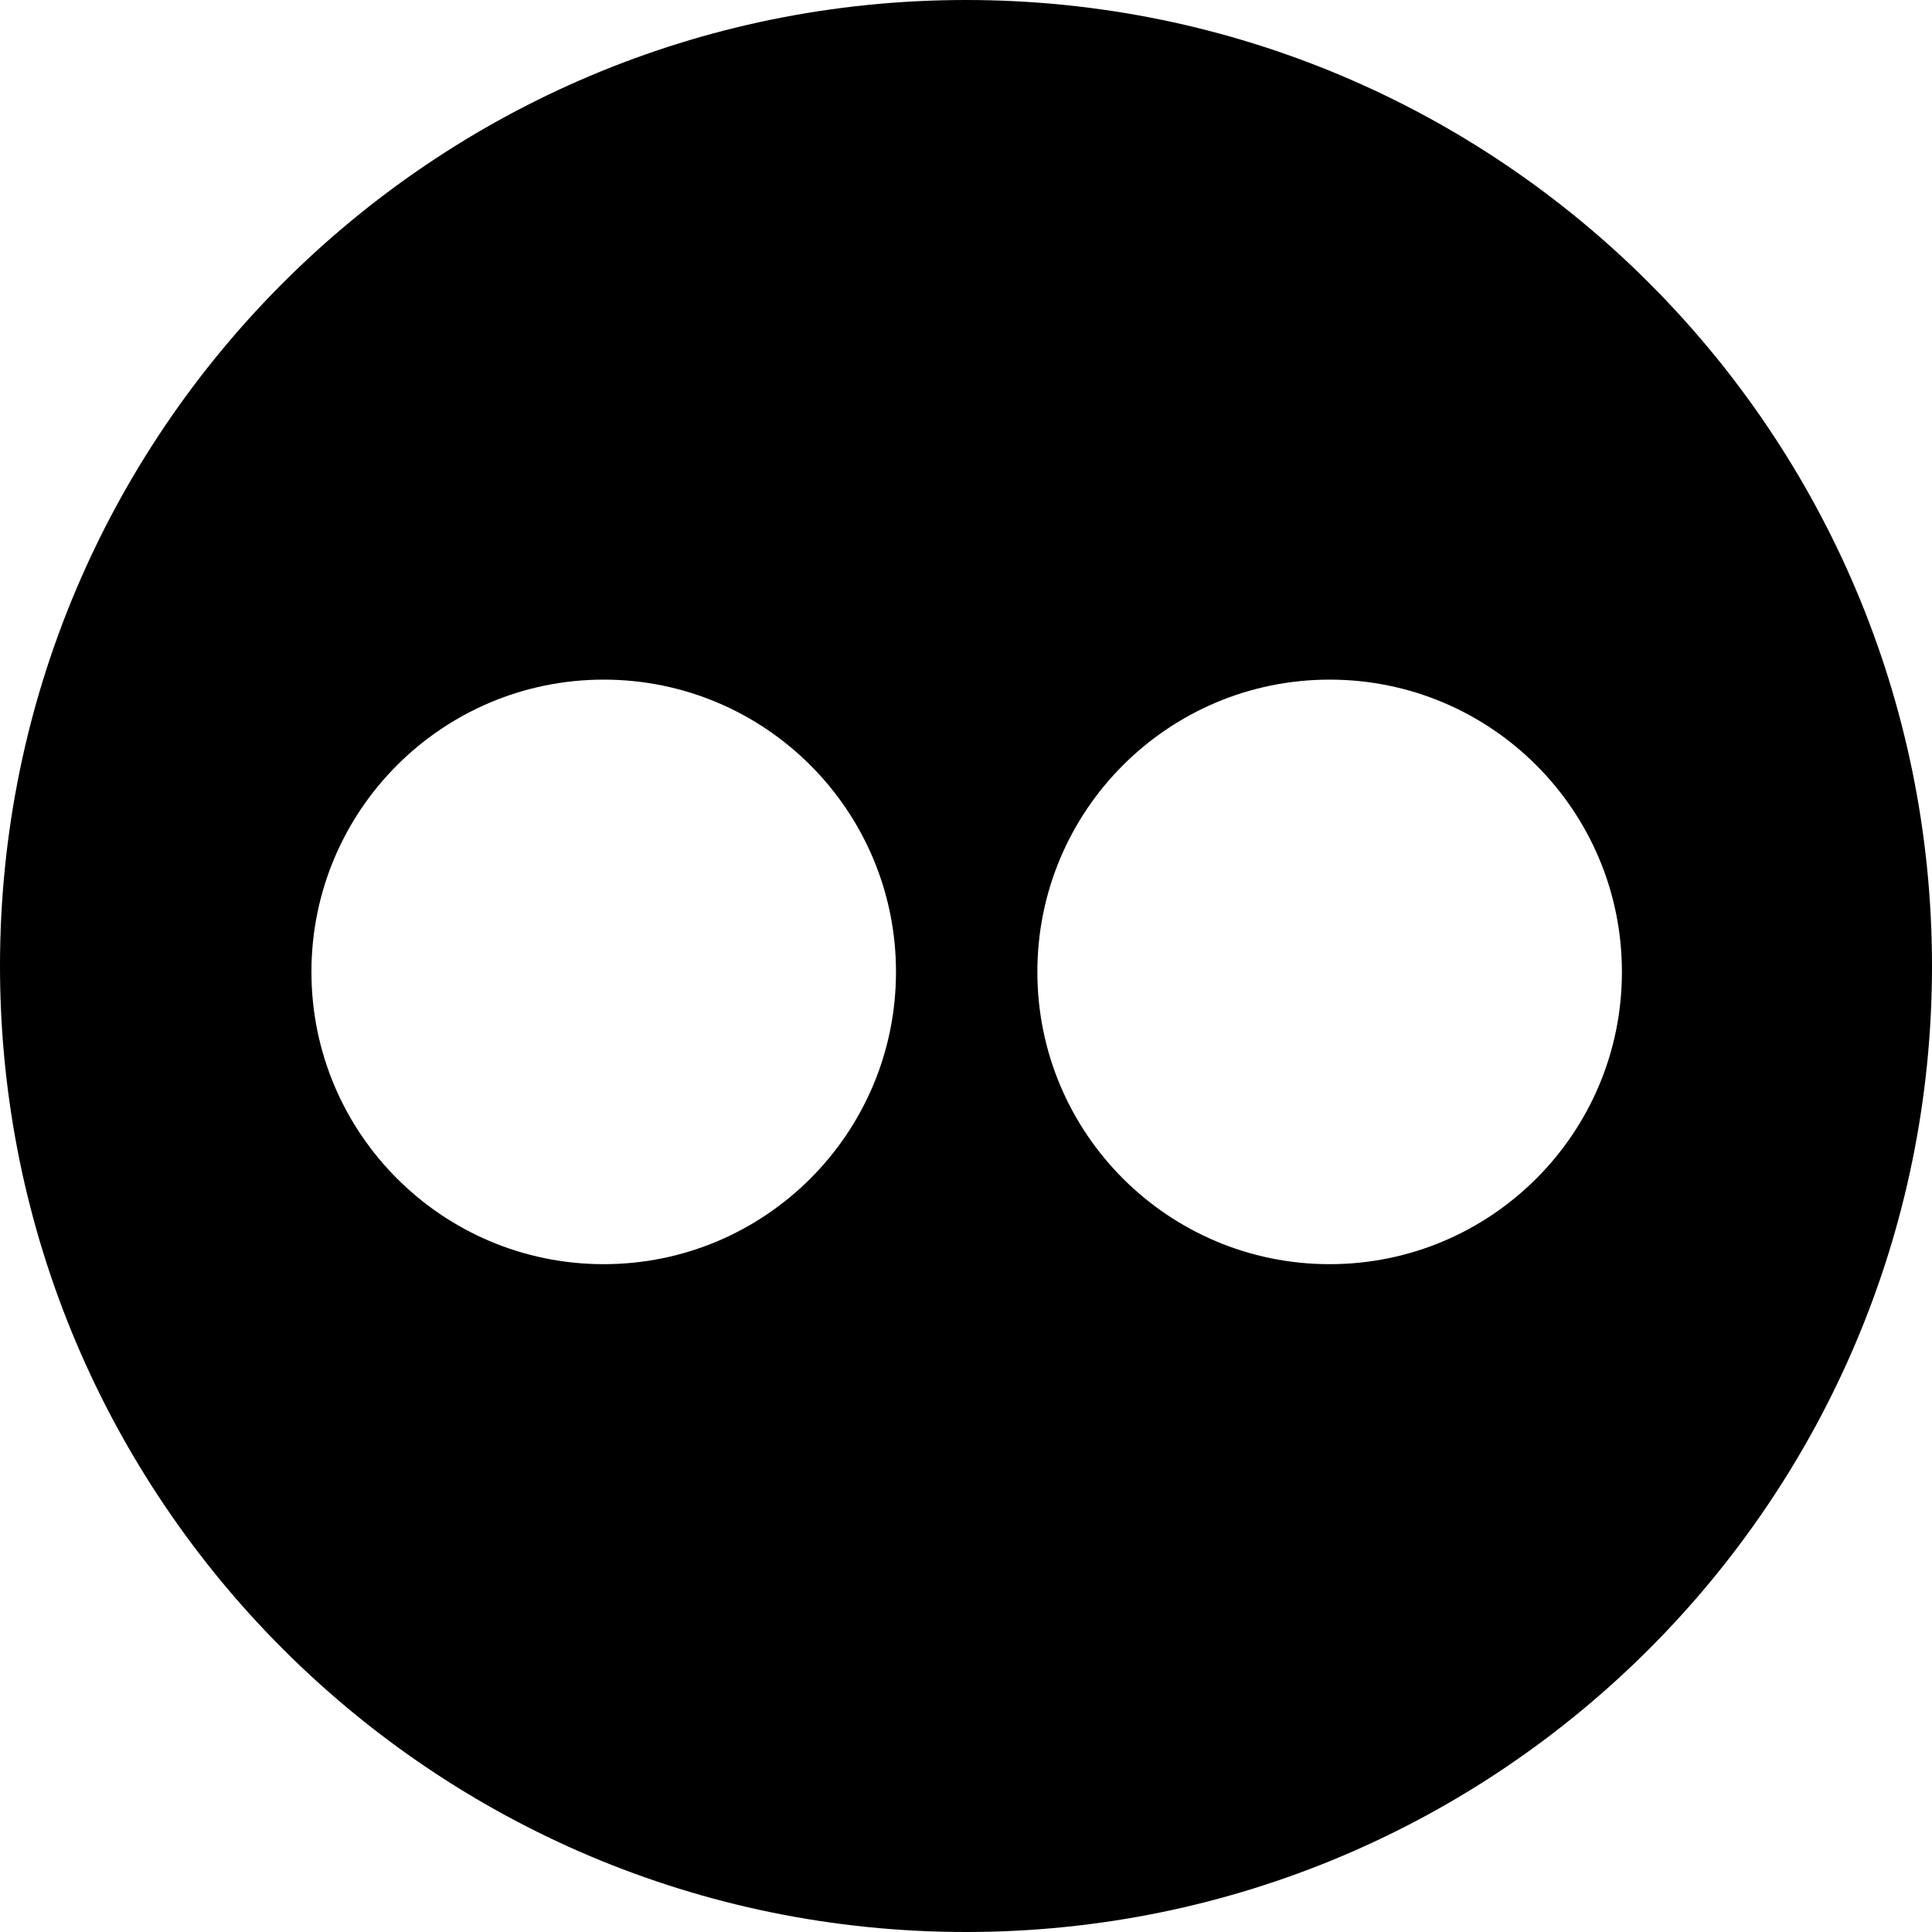<?xml version="1.0" encoding="iso-8859-1"?>
<!-- Generator: Adobe Illustrator 21.0.0, SVG Export Plug-In . SVG Version: 6.00 Build 0)  -->
<svg version="1.1" id="Layer_1" xmlns="http://www.w3.org/2000/svg" xmlns:xlink="http://www.w3.org/1999/xlink" x="0px" y="0px"
	 viewBox="0 0 98.624 98.624" style="enable-background:new 0 0 98.624 98.624;" xml:space="preserve">
<path d="M49.312,0C22.078,0,0,22.078,0,49.312s22.078,49.312,49.312,49.312s49.312-22.078,49.312-49.312S76.546,0,49.312,0z
	 M30.818,64.533c-8.24,0-14.92-6.68-14.92-14.92s6.68-14.92,14.92-14.92s14.92,6.68,14.92,14.92
	C45.738,57.854,39.058,64.533,30.818,64.533z M67.875,64.533c-8.24,0-14.92-6.68-14.92-14.92s6.68-14.92,14.92-14.92
	s14.92,6.68,14.92,14.92C82.795,57.854,76.115,64.533,67.875,64.533z"/>
</svg>
